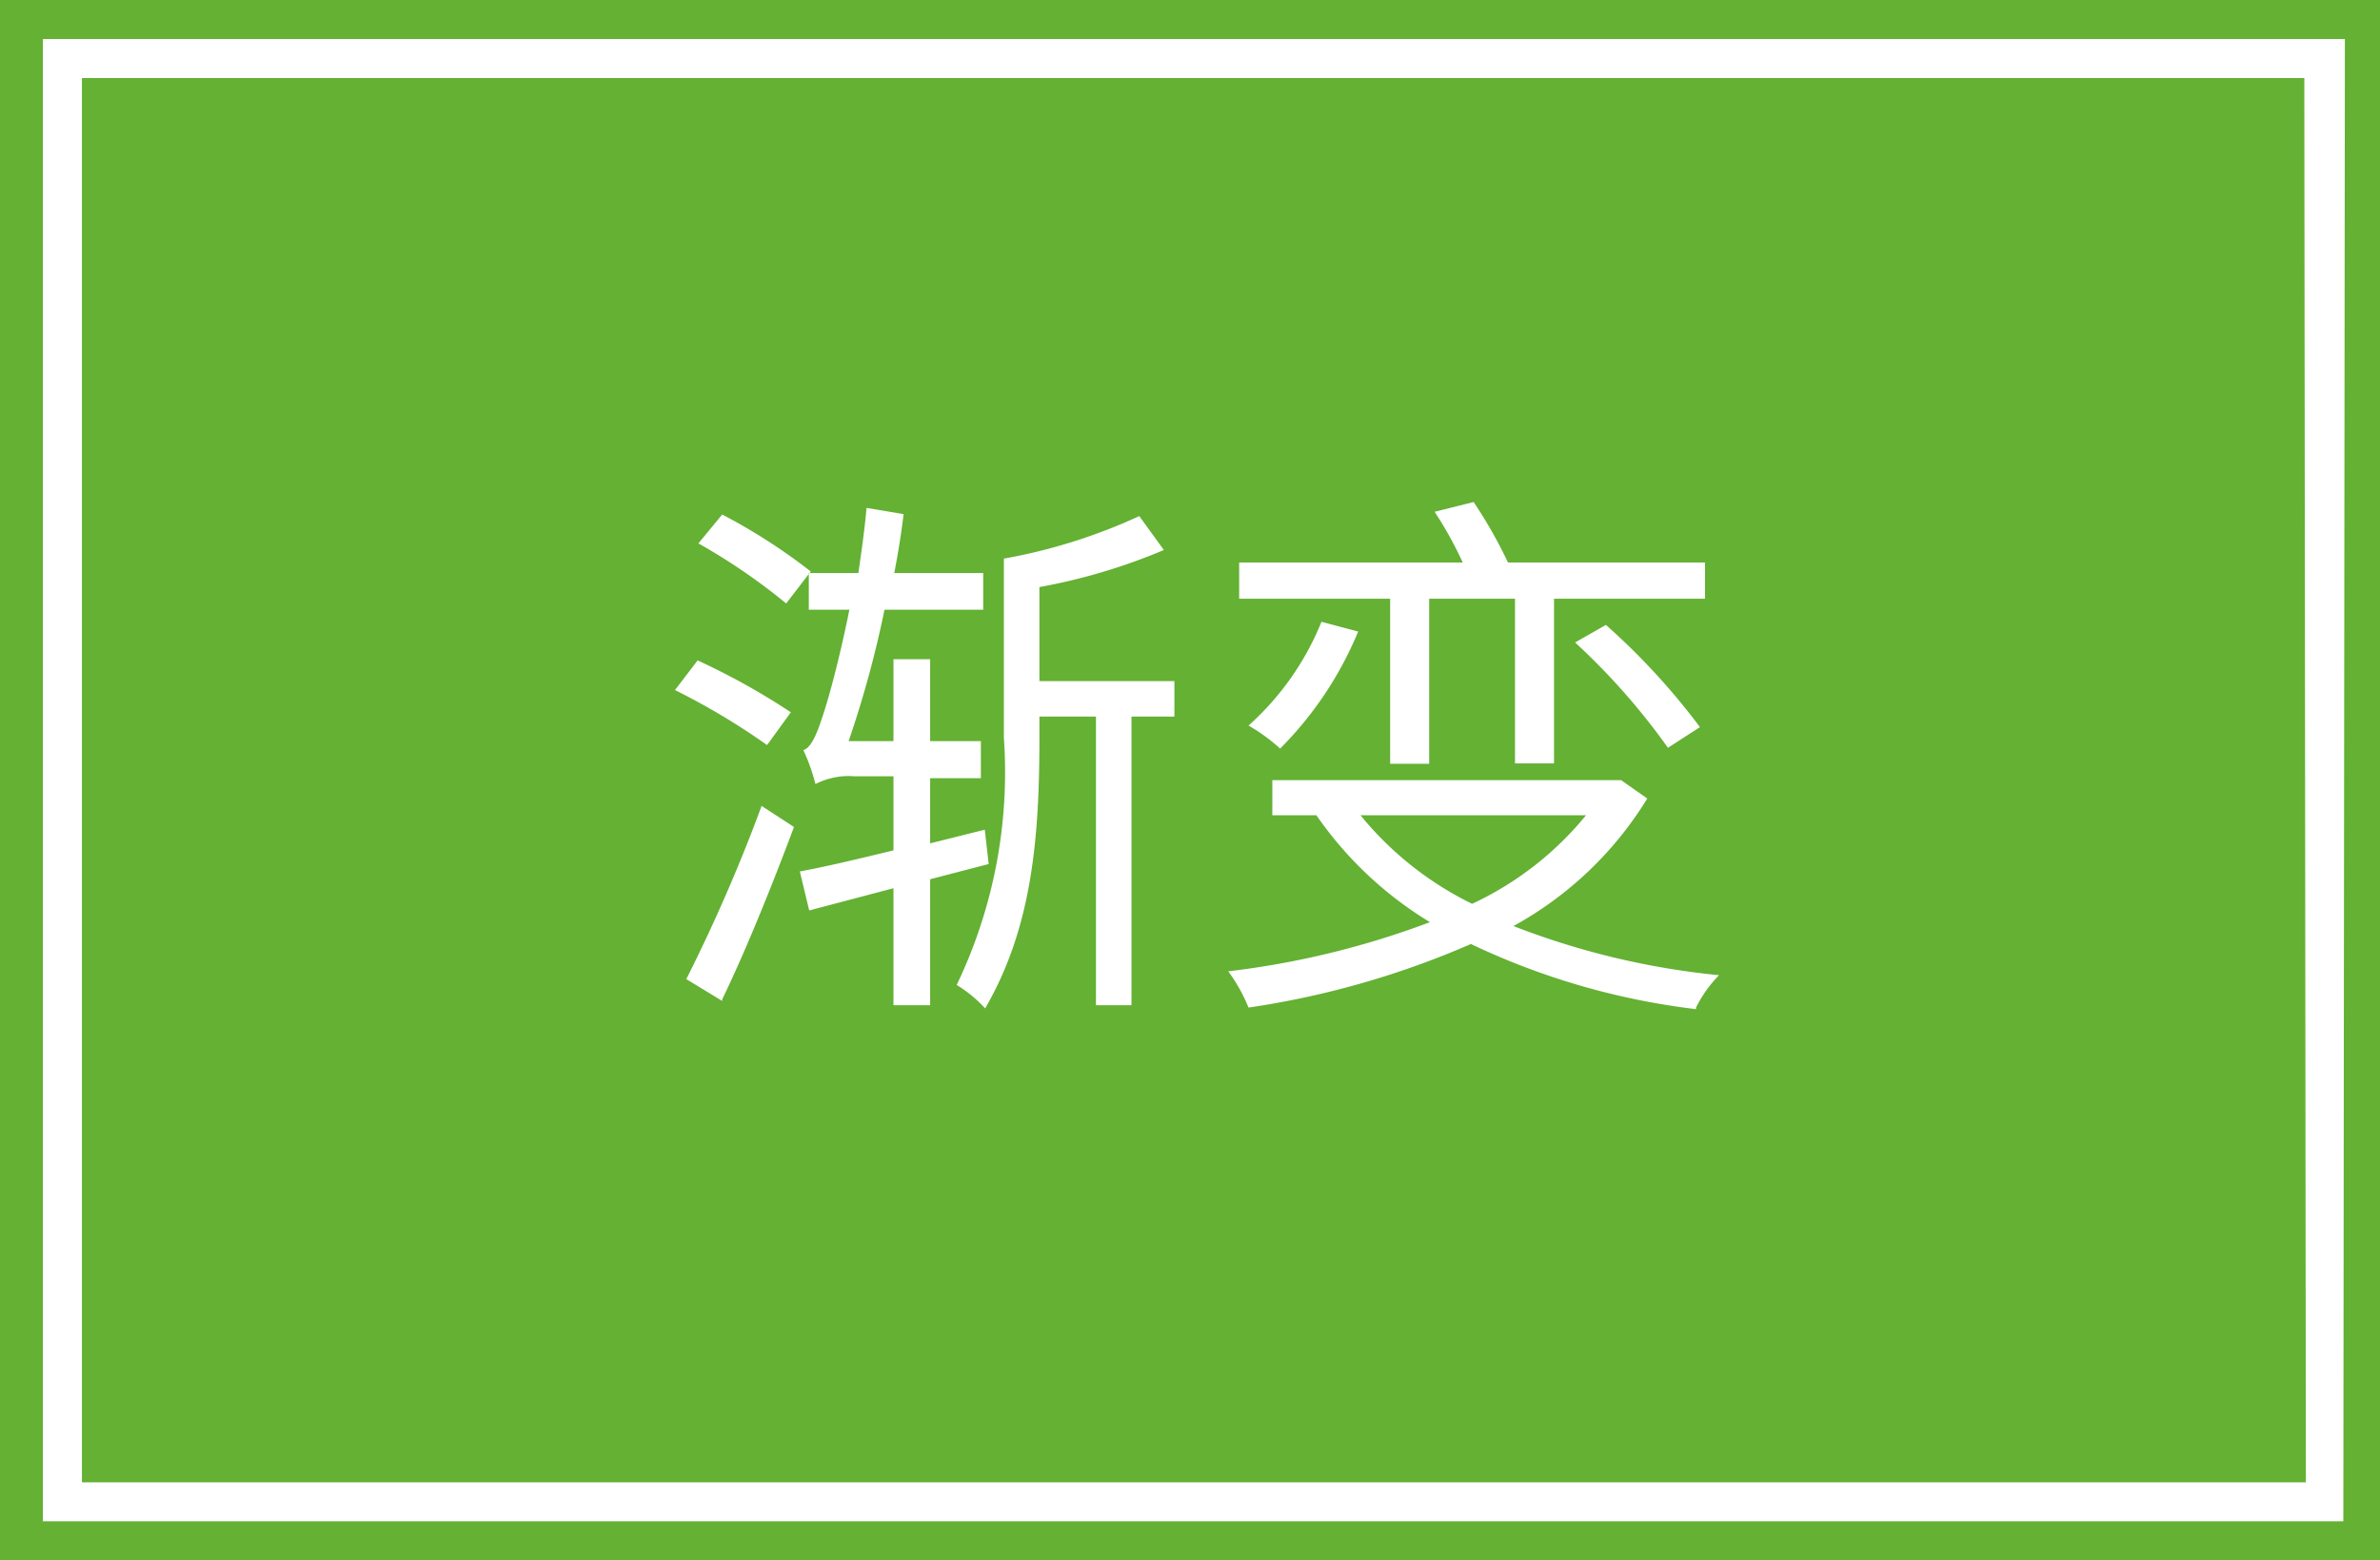 <svg xmlns="http://www.w3.org/2000/svg" viewBox="0 0 61 40"><defs><style>.cls-1{fill:#64b134;}</style></defs><title>a002</title><g id="图层_2" data-name="图层 2"><g id="图层_1-2" data-name="图层 1"><path class="cls-1" d="M40.65,20.9H34.87a8.52,8.52,0,0,0,2.86,2.27A8.28,8.28,0,0,0,40.65,20.9Z"/><path class="cls-1" d="M59.06,2H2.1V38h57ZM31.76,14.42h5.73a9.85,9.85,0,0,0-.72-1.3l1-.25a12,12,0,0,1,.88,1.55h5.05v.93H39.83v4.22h-1V15.35H36.63v4.23h-1V15.35H31.76Zm11.81,4.22-.82.53a17.25,17.25,0,0,0-2.38-2.7l.79-.45A17.54,17.54,0,0,1,43.57,18.64Zm-8.76-2.45a9.24,9.24,0,0,1-2,3A4.66,4.66,0,0,0,32,18.6a7.17,7.17,0,0,0,1.87-2.66Zm-16.3-3a14.88,14.88,0,0,1,2.27,1.46l-.63.82a15.57,15.57,0,0,0-2.25-1.54Zm-.63,3.74a17.9,17.9,0,0,1,2.39,1.33l-.61.84a17.71,17.71,0,0,0-2.36-1.41Zm.63,8.73-.92-.56a42.72,42.72,0,0,0,1.93-4.44l.83.54C19.82,22.62,19.13,24.34,18.51,25.62Zm5.33.11H22.9v-3l-2.16.57-.24-1c.66-.12,1.49-.32,2.4-.54V19.9h-1a1.87,1.87,0,0,0-1,.2,4.81,4.81,0,0,0-.31-.87c.23-.07.39-.52.58-1.14.11-.35.37-1.31.6-2.46H20.73v-.94H22c.08-.55.16-1.11.21-1.67l.95.16c-.06.49-.14,1-.24,1.51H25.2v.94H22.67A27.18,27.18,0,0,1,21.75,19H22.9v-2.1h.94V19h1.3v.95h-1.3v1.67l1.4-.35.1.88-1.5.39Zm6.26-7.4H29v7.4h-.91v-7.4H26.64v.56c0,2.52-.18,4.84-1.39,6.92a3.39,3.39,0,0,0-.73-.6,12.6,12.6,0,0,0,1.21-6.33v-4.6a14.19,14.19,0,0,0,3.47-1.09l.63.87a15.11,15.11,0,0,1-3.19.95v2.41H30.1Zm13.37,7.5A18.48,18.48,0,0,1,37.7,24.2,22.4,22.4,0,0,1,32,25.83a4.25,4.25,0,0,0-.52-.93,21.86,21.86,0,0,0,5.17-1.26,9.56,9.56,0,0,1-2.91-2.74H32.61V20h8.76l.18,0,.67.47a9.22,9.22,0,0,1-3.43,3.27,19.87,19.87,0,0,0,5.27,1.26A3.16,3.16,0,0,0,43.47,25.83Z"/><path class="cls-1" d="M0,0V40H61V0ZM60.06,39H1.1V1h59Z"/></g></g></svg>